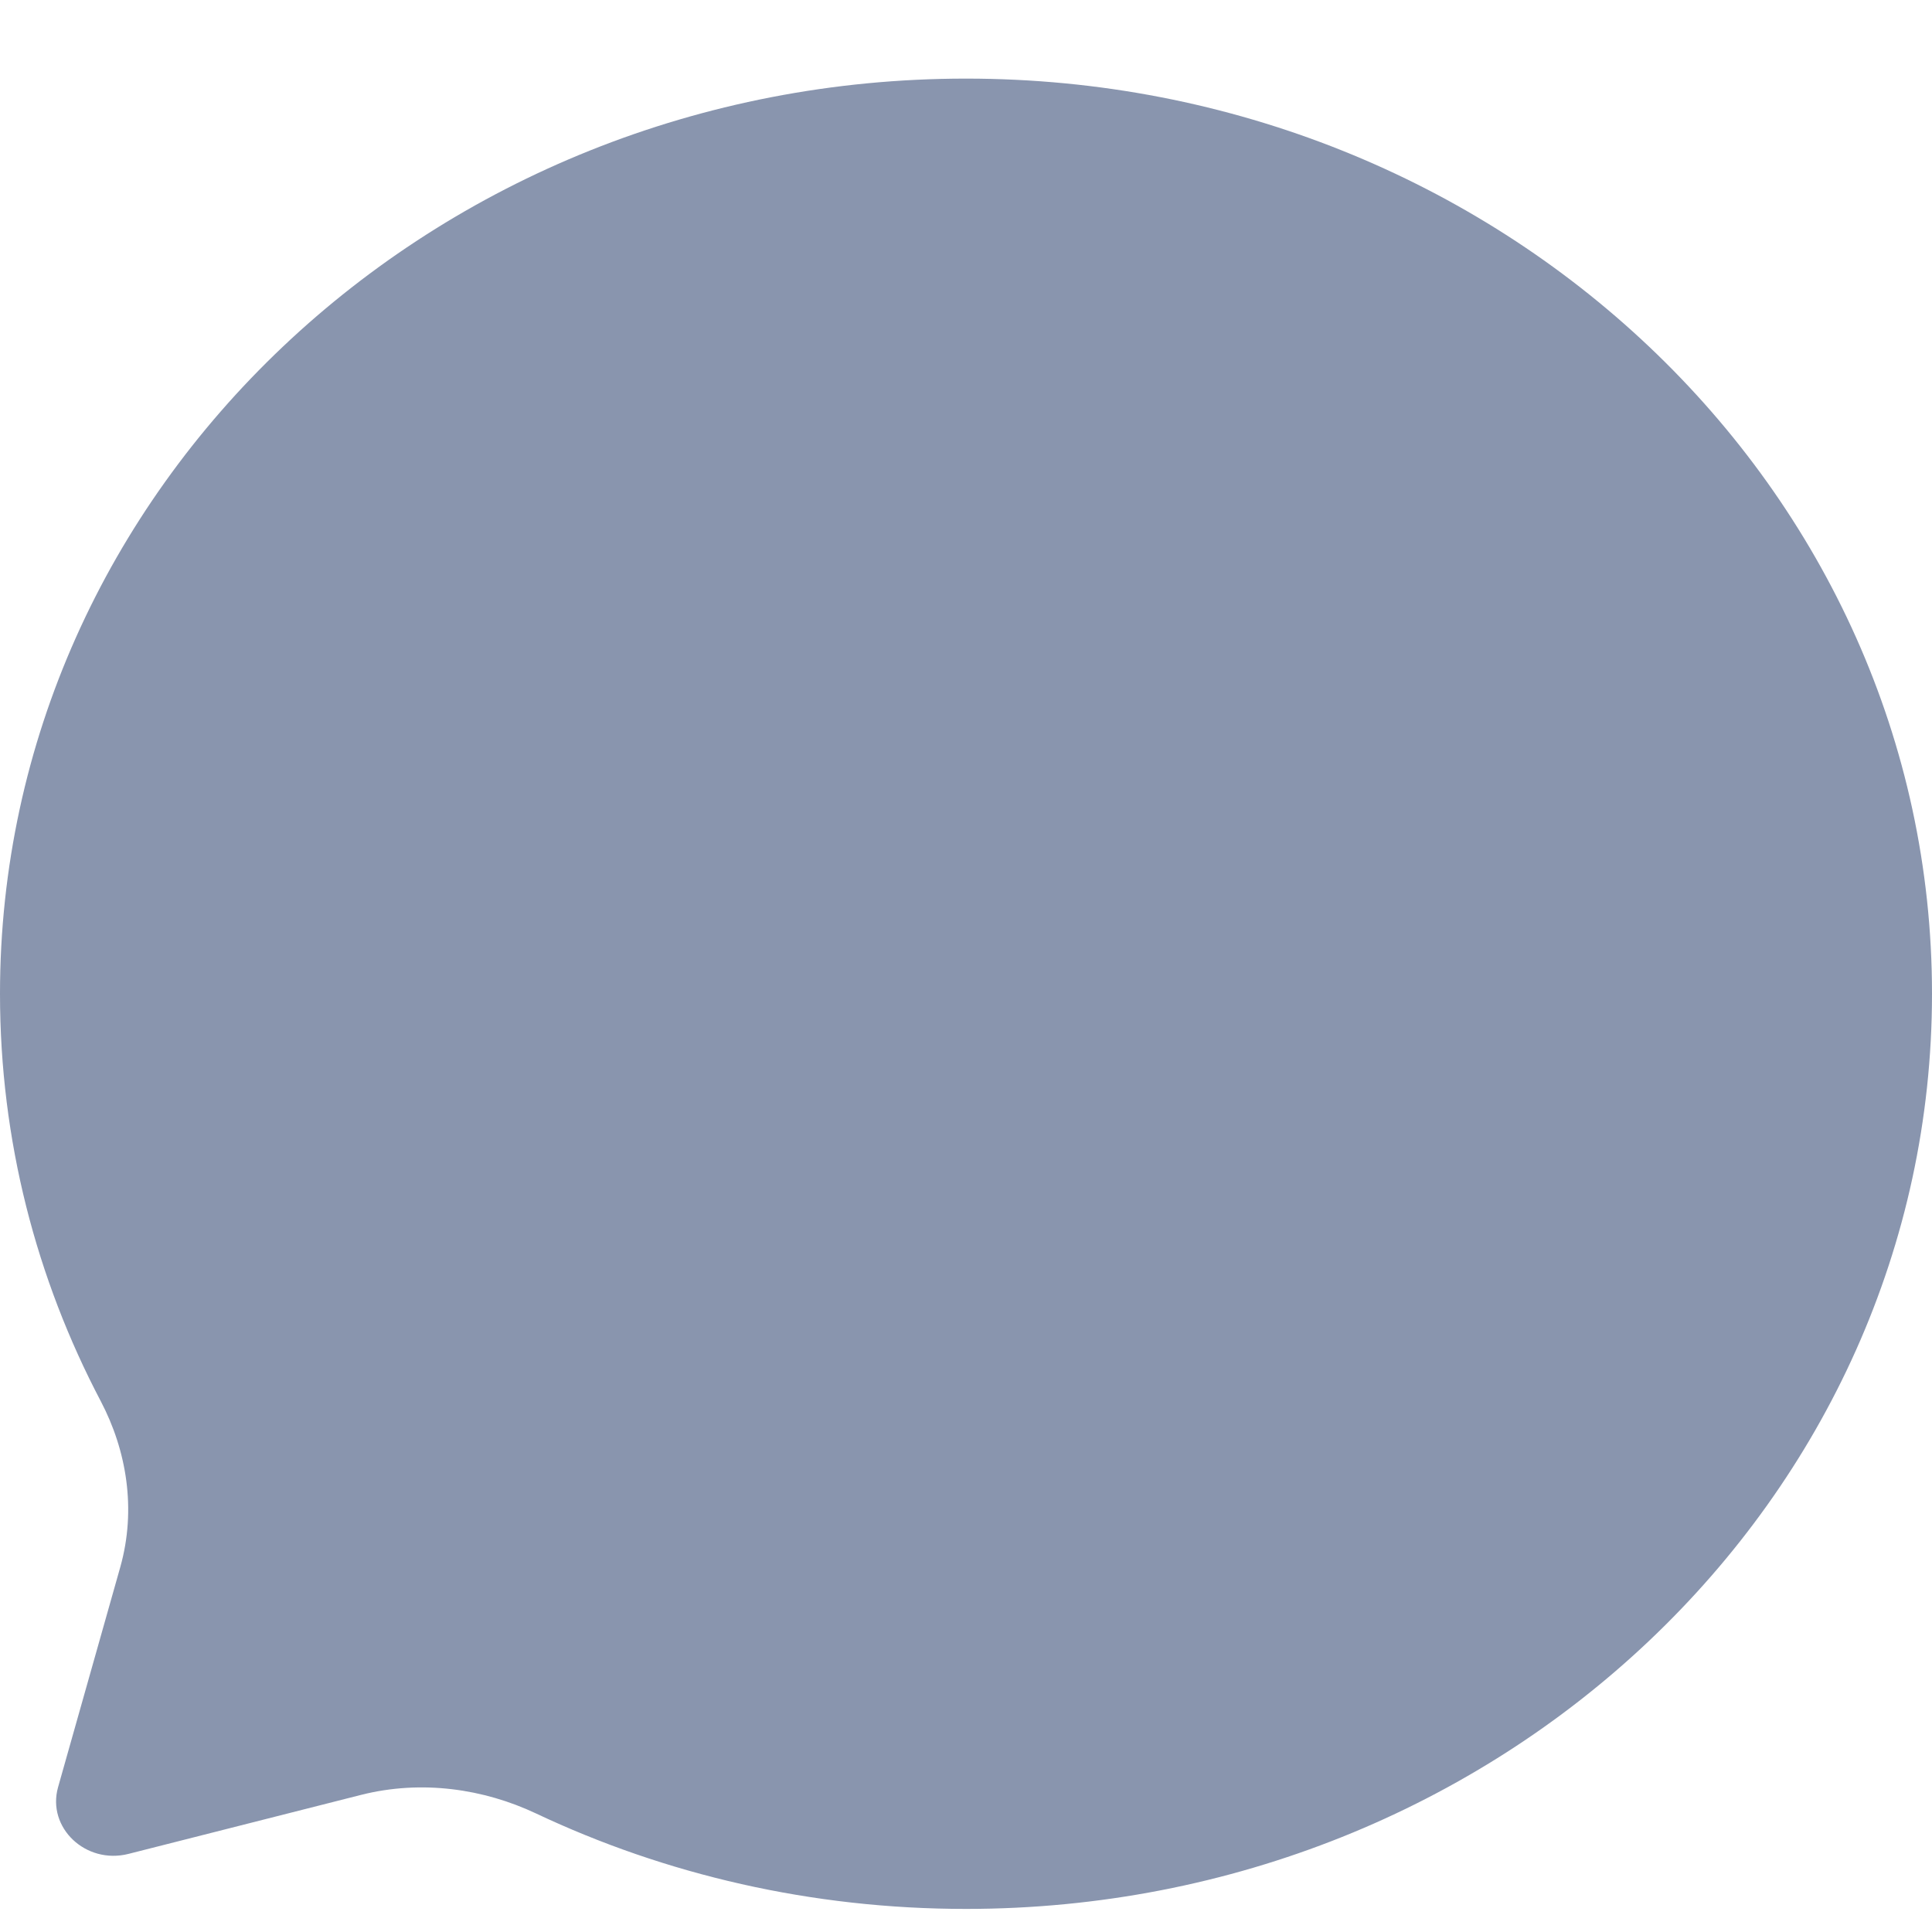 <svg width="19" height="19" viewBox="0 0 19 19" fill="none" xmlns="http://www.w3.org/2000/svg">
<path fill-rule="evenodd" clip-rule="evenodd" d="M9.5 0.773C14.747 0.773 19 4.802 19 9.773C19 14.743 14.747 18.773 9.5 18.773C7.979 18.773 6.543 18.435 5.271 17.834C4.76 17.593 4.149 17.5 3.549 17.652L1.263 18.232C0.843 18.338 0.459 17.974 0.571 17.576L1.183 15.411C1.343 14.842 1.245 14.264 0.991 13.78C0.357 12.574 0 11.214 0 9.773C0 4.802 4.253 0.773 9.5 0.773Z" fill="#8995AE"/>
</svg>
